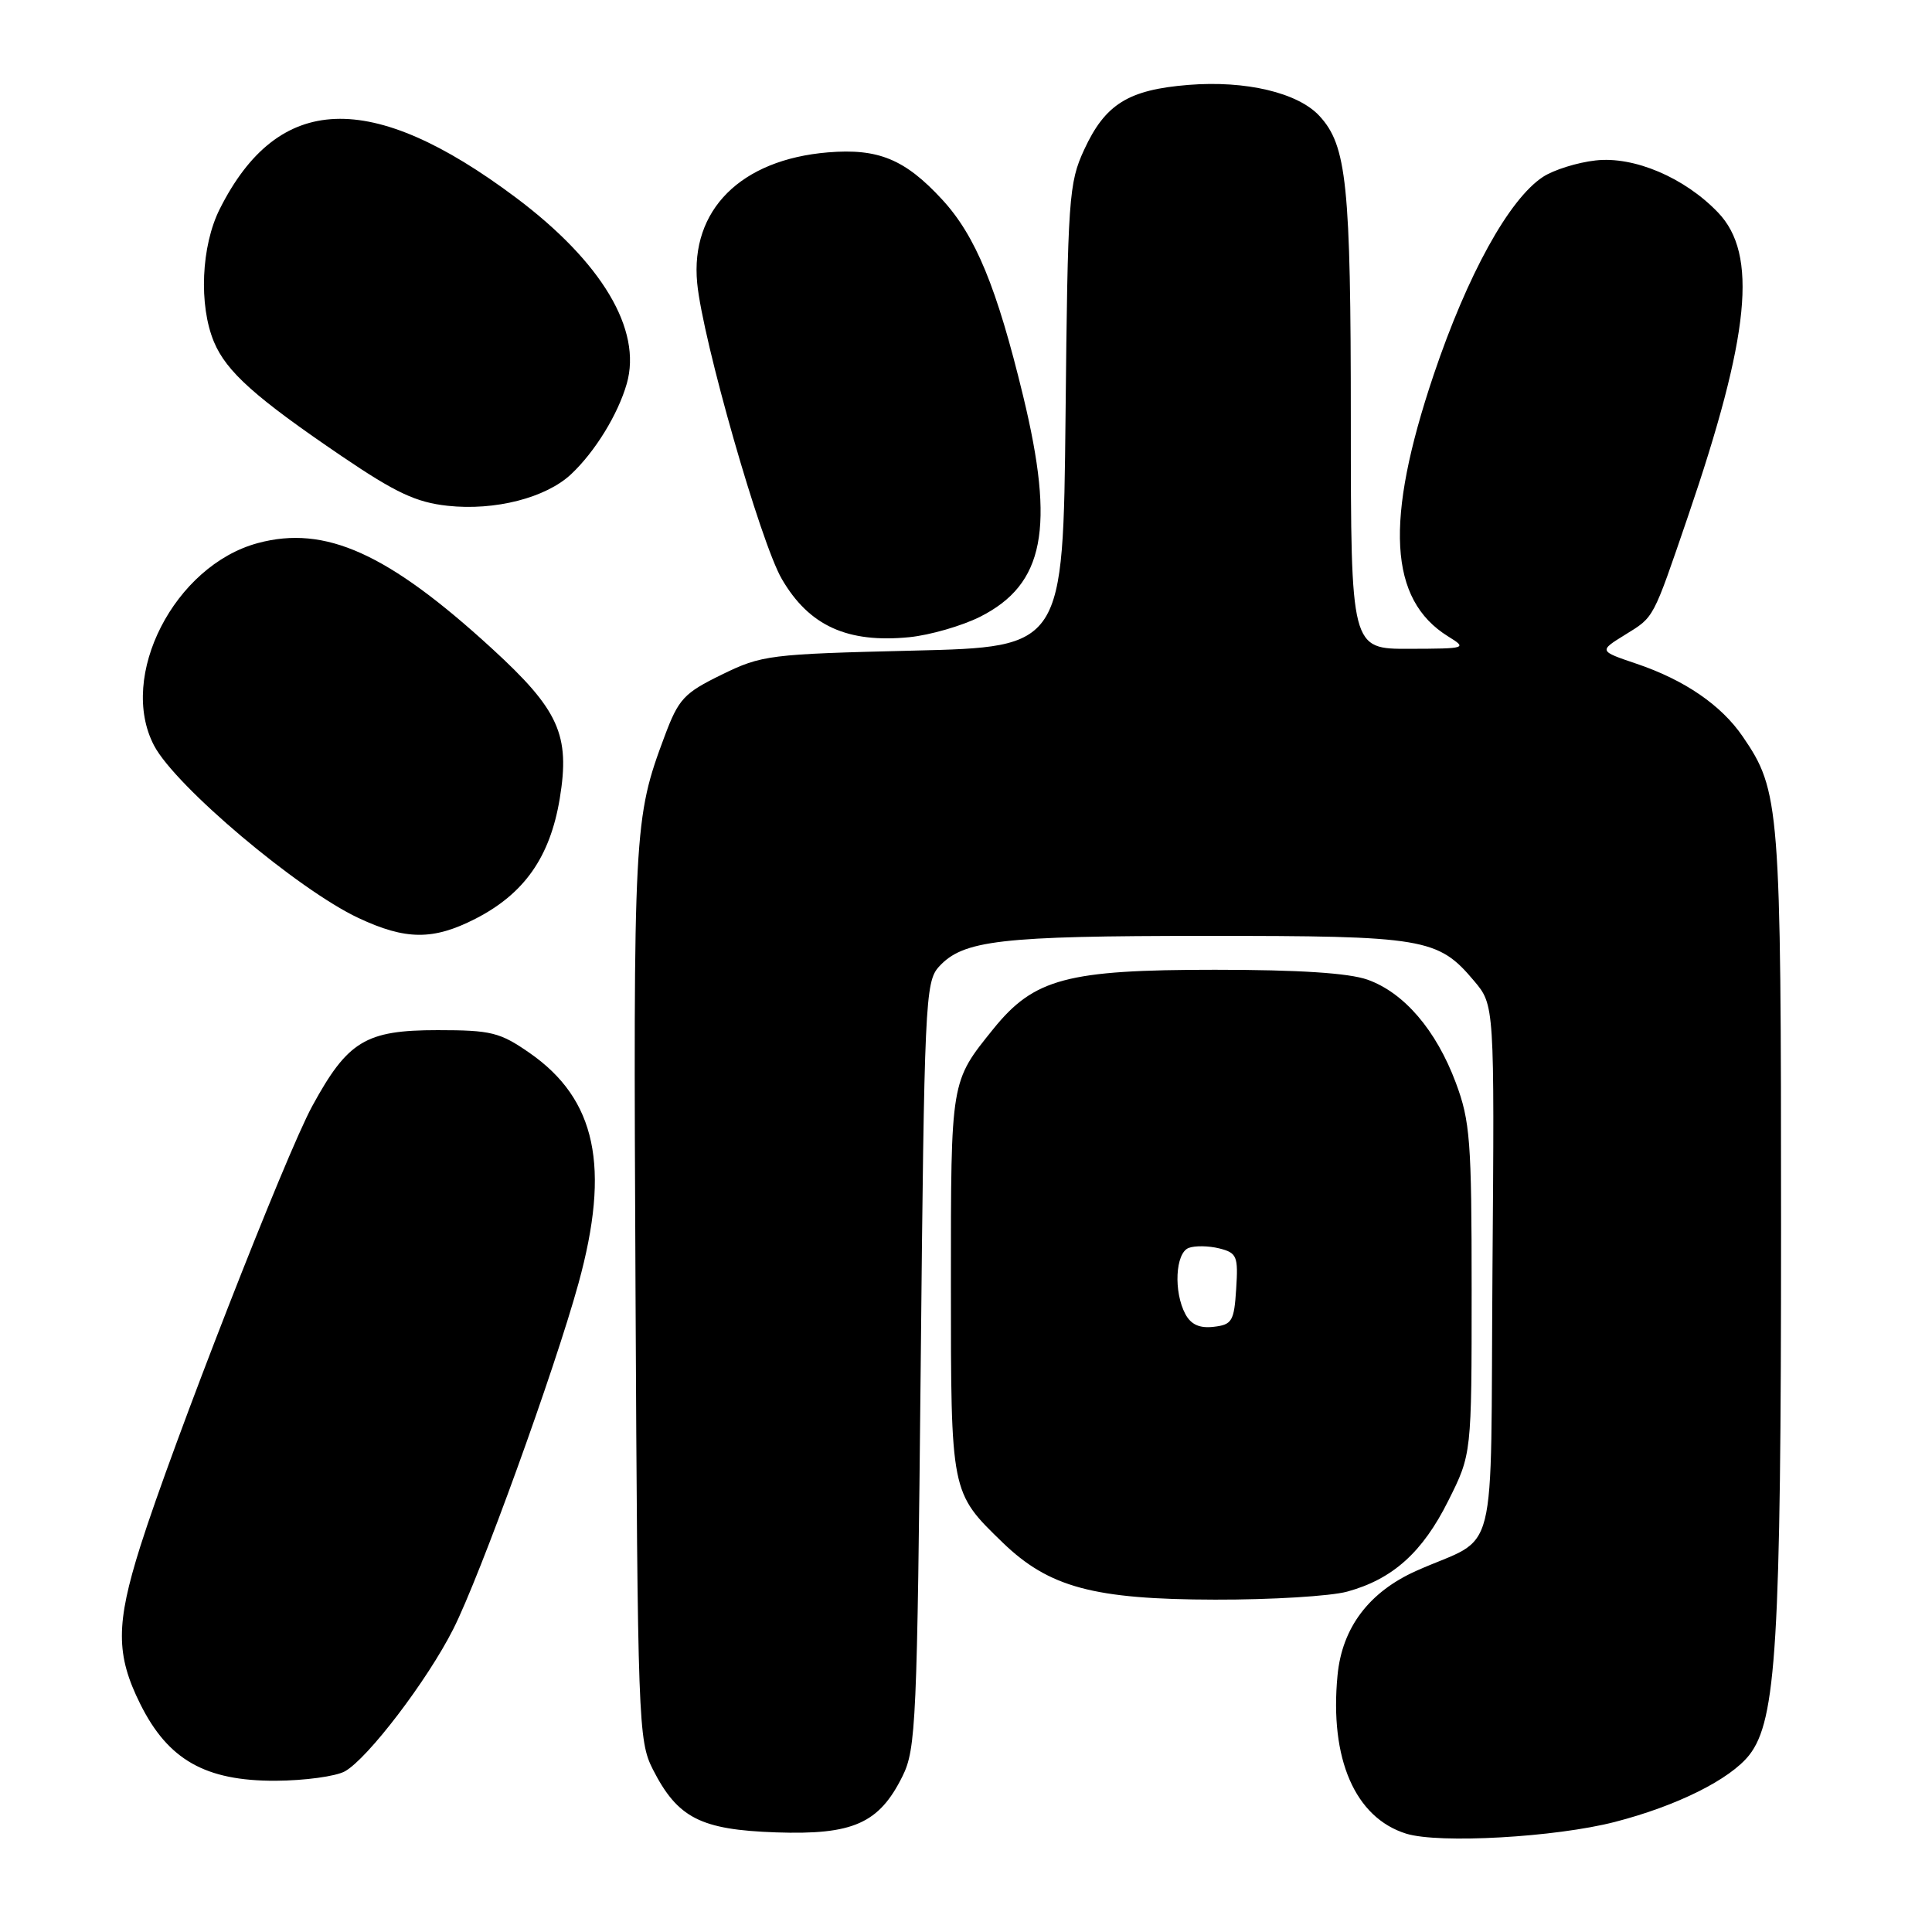 <?xml version="1.0" encoding="UTF-8" standalone="no"?>
<!DOCTYPE svg PUBLIC "-//W3C//DTD SVG 1.1//EN" "http://www.w3.org/Graphics/SVG/1.1/DTD/svg11.dtd" >
<svg xmlns="http://www.w3.org/2000/svg" xmlns:xlink="http://www.w3.org/1999/xlink" version="1.1" viewBox="0 0 256 256">
 <g >
 <path fill="currentColor"
d=" M 214.00 241.41 C 222.21 239.29 229.23 235.79 231.78 232.56 C 235.38 227.97 236.00 217.73 236.00 162.62 C 236.00 106.66 235.85 104.79 230.91 97.58 C 228.07 93.43 223.21 90.10 216.85 87.95 C 211.85 86.26 211.85 86.26 215.33 84.11 C 219.22 81.70 218.95 82.21 223.64 68.50 C 231.88 44.41 232.95 33.69 227.65 28.16 C 223.22 23.53 216.52 20.68 211.42 21.26 C 209.00 21.53 205.87 22.51 204.45 23.44 C 199.96 26.39 194.45 36.37 189.96 49.69 C 183.45 69.03 184.03 79.45 191.87 84.32 C 194.44 85.91 194.33 85.95 186.75 85.97 C 179.00 86.00 179.00 86.00 178.99 55.75 C 178.99 24.41 178.46 19.29 174.83 15.36 C 171.99 12.28 165.07 10.64 157.48 11.25 C 149.51 11.89 146.45 13.79 143.66 19.83 C 141.62 24.24 141.48 26.23 141.19 55.11 C 140.87 85.73 140.87 85.73 121.02 86.21 C 101.95 86.67 100.95 86.79 95.64 89.39 C 90.62 91.84 89.92 92.60 88.07 97.54 C 83.98 108.48 83.91 109.72 84.21 171.00 C 84.49 228.21 84.58 230.65 86.50 234.44 C 89.79 240.90 92.82 242.45 102.82 242.80 C 113.03 243.15 116.48 241.62 119.58 235.37 C 121.38 231.75 121.53 228.21 122.00 180.85 C 122.47 132.89 122.60 130.10 124.40 128.11 C 127.60 124.58 132.50 124.01 159.78 124.01 C 188.74 124.00 190.55 124.30 195.31 129.96 C 198.03 133.18 198.03 133.18 197.76 168.30 C 197.47 208.10 198.70 203.22 187.70 208.13 C 181.41 210.93 177.83 215.67 177.23 221.99 C 176.16 233.05 179.55 240.86 186.33 242.97 C 190.68 244.32 206.11 243.45 214.00 241.41 Z  M 45.70 234.71 C 48.73 233.02 56.63 222.66 60.07 215.84 C 63.60 208.86 73.47 181.61 76.65 170.06 C 80.90 154.61 79.00 145.65 70.16 139.51 C 66.24 136.79 65.08 136.50 57.99 136.50 C 48.44 136.50 46.08 137.93 41.37 146.57 C 37.87 152.98 22.80 191.59 18.59 204.91 C 15.34 215.21 15.34 219.27 18.59 225.80 C 22.27 233.19 27.21 235.99 36.50 235.96 C 40.35 235.94 44.49 235.38 45.70 234.71 Z  M 178.50 210.90 C 184.54 209.25 188.50 205.69 191.91 198.85 C 195.00 192.68 195.00 192.68 195.00 170.88 C 195.00 151.17 194.80 148.54 192.90 143.46 C 190.29 136.48 186.04 131.53 181.20 129.81 C 178.72 128.93 172.06 128.50 161.00 128.50 C 141.37 128.50 137.02 129.66 131.63 136.33 C 125.95 143.37 126.00 143.04 126.00 169.98 C 126.00 197.89 125.97 197.72 132.84 204.38 C 138.99 210.33 144.91 211.93 161.00 211.96 C 168.43 211.98 176.30 211.50 178.50 210.90 Z  M 62.98 121.75 C 69.47 118.43 72.88 113.58 74.17 105.82 C 75.56 97.38 74.07 94.07 65.17 85.92 C 51.40 73.30 43.08 69.56 34.17 71.96 C 23.12 74.93 15.59 89.62 20.42 98.80 C 23.26 104.20 39.49 117.88 47.50 121.64 C 53.77 124.58 57.40 124.60 62.98 121.75 Z  M 129.88 81.72 C 138.38 77.42 139.82 70.02 135.57 52.47 C 132.08 38.06 129.27 31.24 124.84 26.44 C 119.92 21.10 116.38 19.64 109.71 20.19 C 98.14 21.15 91.46 27.83 92.38 37.50 C 93.09 45.00 100.78 71.90 103.60 76.73 C 107.21 82.93 112.29 85.24 120.50 84.43 C 123.25 84.15 127.47 82.93 129.88 81.72 Z  M 75.68 62.83 C 78.84 59.86 81.88 54.92 83.05 50.84 C 85.10 43.69 79.74 34.71 68.34 26.17 C 49.14 11.79 36.86 12.27 29.11 27.71 C 26.66 32.60 26.32 40.43 28.35 45.30 C 30.00 49.25 33.85 52.69 45.33 60.48 C 52.44 65.30 55.15 66.57 59.32 67.02 C 65.57 67.70 72.34 65.97 75.68 62.83 Z  M 157.07 174.13 C 155.49 171.18 155.74 166.04 157.50 165.36 C 158.33 165.04 160.15 165.07 161.56 165.42 C 163.90 166.01 164.08 166.45 163.80 170.78 C 163.53 175.07 163.25 175.53 160.82 175.81 C 158.95 176.03 157.81 175.51 157.07 174.13 Z "/>
</g>
</svg>